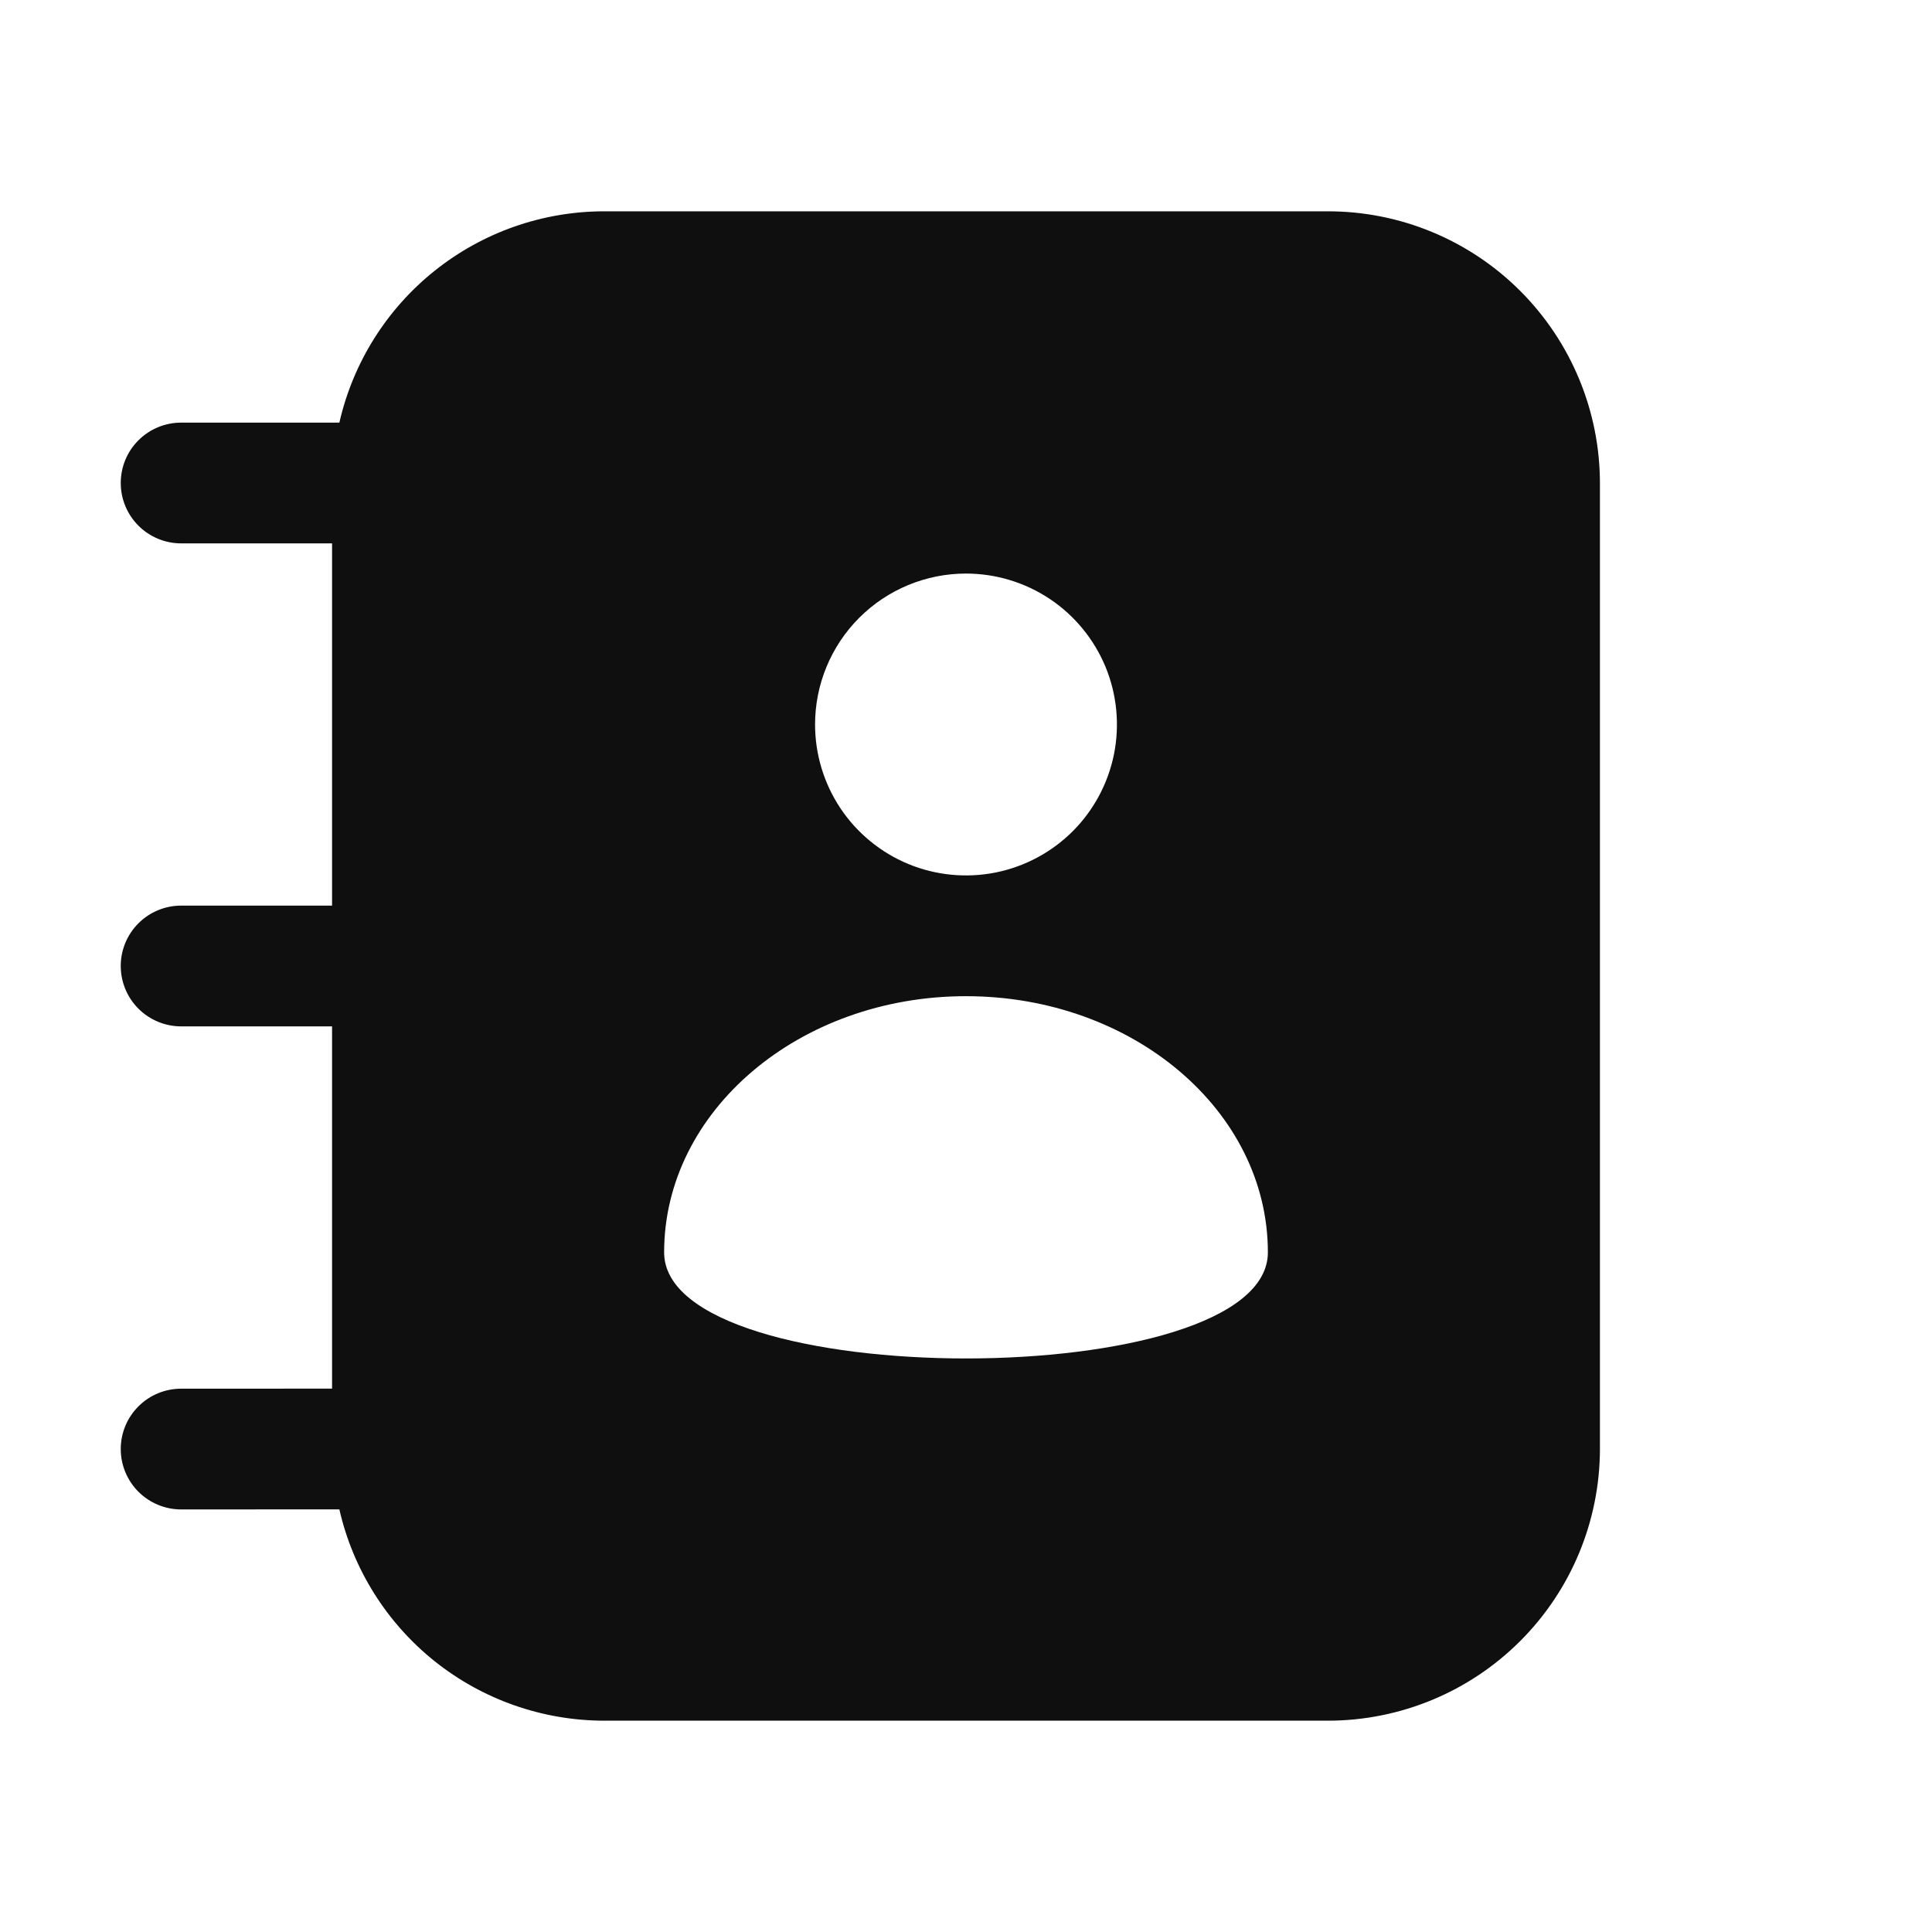 <svg width="32" height="32" viewBox="0 0 32 32" fill="none" xmlns="http://www.w3.org/2000/svg">
<path d="M22 3.5H10C8.982 3.502 7.994 3.849 7.199 4.485C6.404 5.12 5.847 6.007 5.621 7H3C2.735 7 2.48 7.105 2.293 7.293C2.105 7.48 2 7.734 2 8C2 8.265 2.105 8.519 2.293 8.707C2.48 8.894 2.735 9 3 9H5.5V15H3C2.735 15 2.48 15.105 2.293 15.293C2.105 15.48 2 15.734 2 16C2 16.265 2.105 16.519 2.293 16.707C2.48 16.894 2.735 17 3 17H5.5V23L3 23.001C2.735 23.001 2.48 23.106 2.293 23.294C2.105 23.481 2 23.735 2 24.001C2 24.266 2.105 24.52 2.293 24.708C2.48 24.895 2.735 25.001 3 25.001L5.621 25C5.847 25.992 6.404 26.879 7.199 27.515C7.994 28.15 8.982 28.497 10 28.5H22C23.193 28.498 24.337 28.024 25.18 27.18C26.024 26.337 26.498 25.193 26.5 24V8C26.498 6.807 26.024 5.663 25.18 4.819C24.337 3.975 23.193 3.501 22 3.5ZM16 9.5C16.494 9.5 16.978 9.647 17.389 9.921C17.8 10.196 18.12 10.586 18.31 11.043C18.499 11.5 18.548 12.003 18.452 12.488C18.355 12.973 18.117 13.418 17.768 13.768C17.418 14.117 16.973 14.355 16.488 14.452C16.003 14.548 15.5 14.499 15.043 14.31C14.586 14.12 14.196 13.8 13.921 13.389C13.647 12.978 13.5 12.494 13.5 12C13.5 11.337 13.763 10.701 14.232 10.232C14.701 9.763 15.337 9.5 16 9.5ZM11 20.743C11 18.399 13.239 16.5 16 16.5C18.762 16.5 21 18.399 21 20.743C21 23.086 11 23.086 11 20.743Z" fill="#0F0F0F"/>
</svg>

